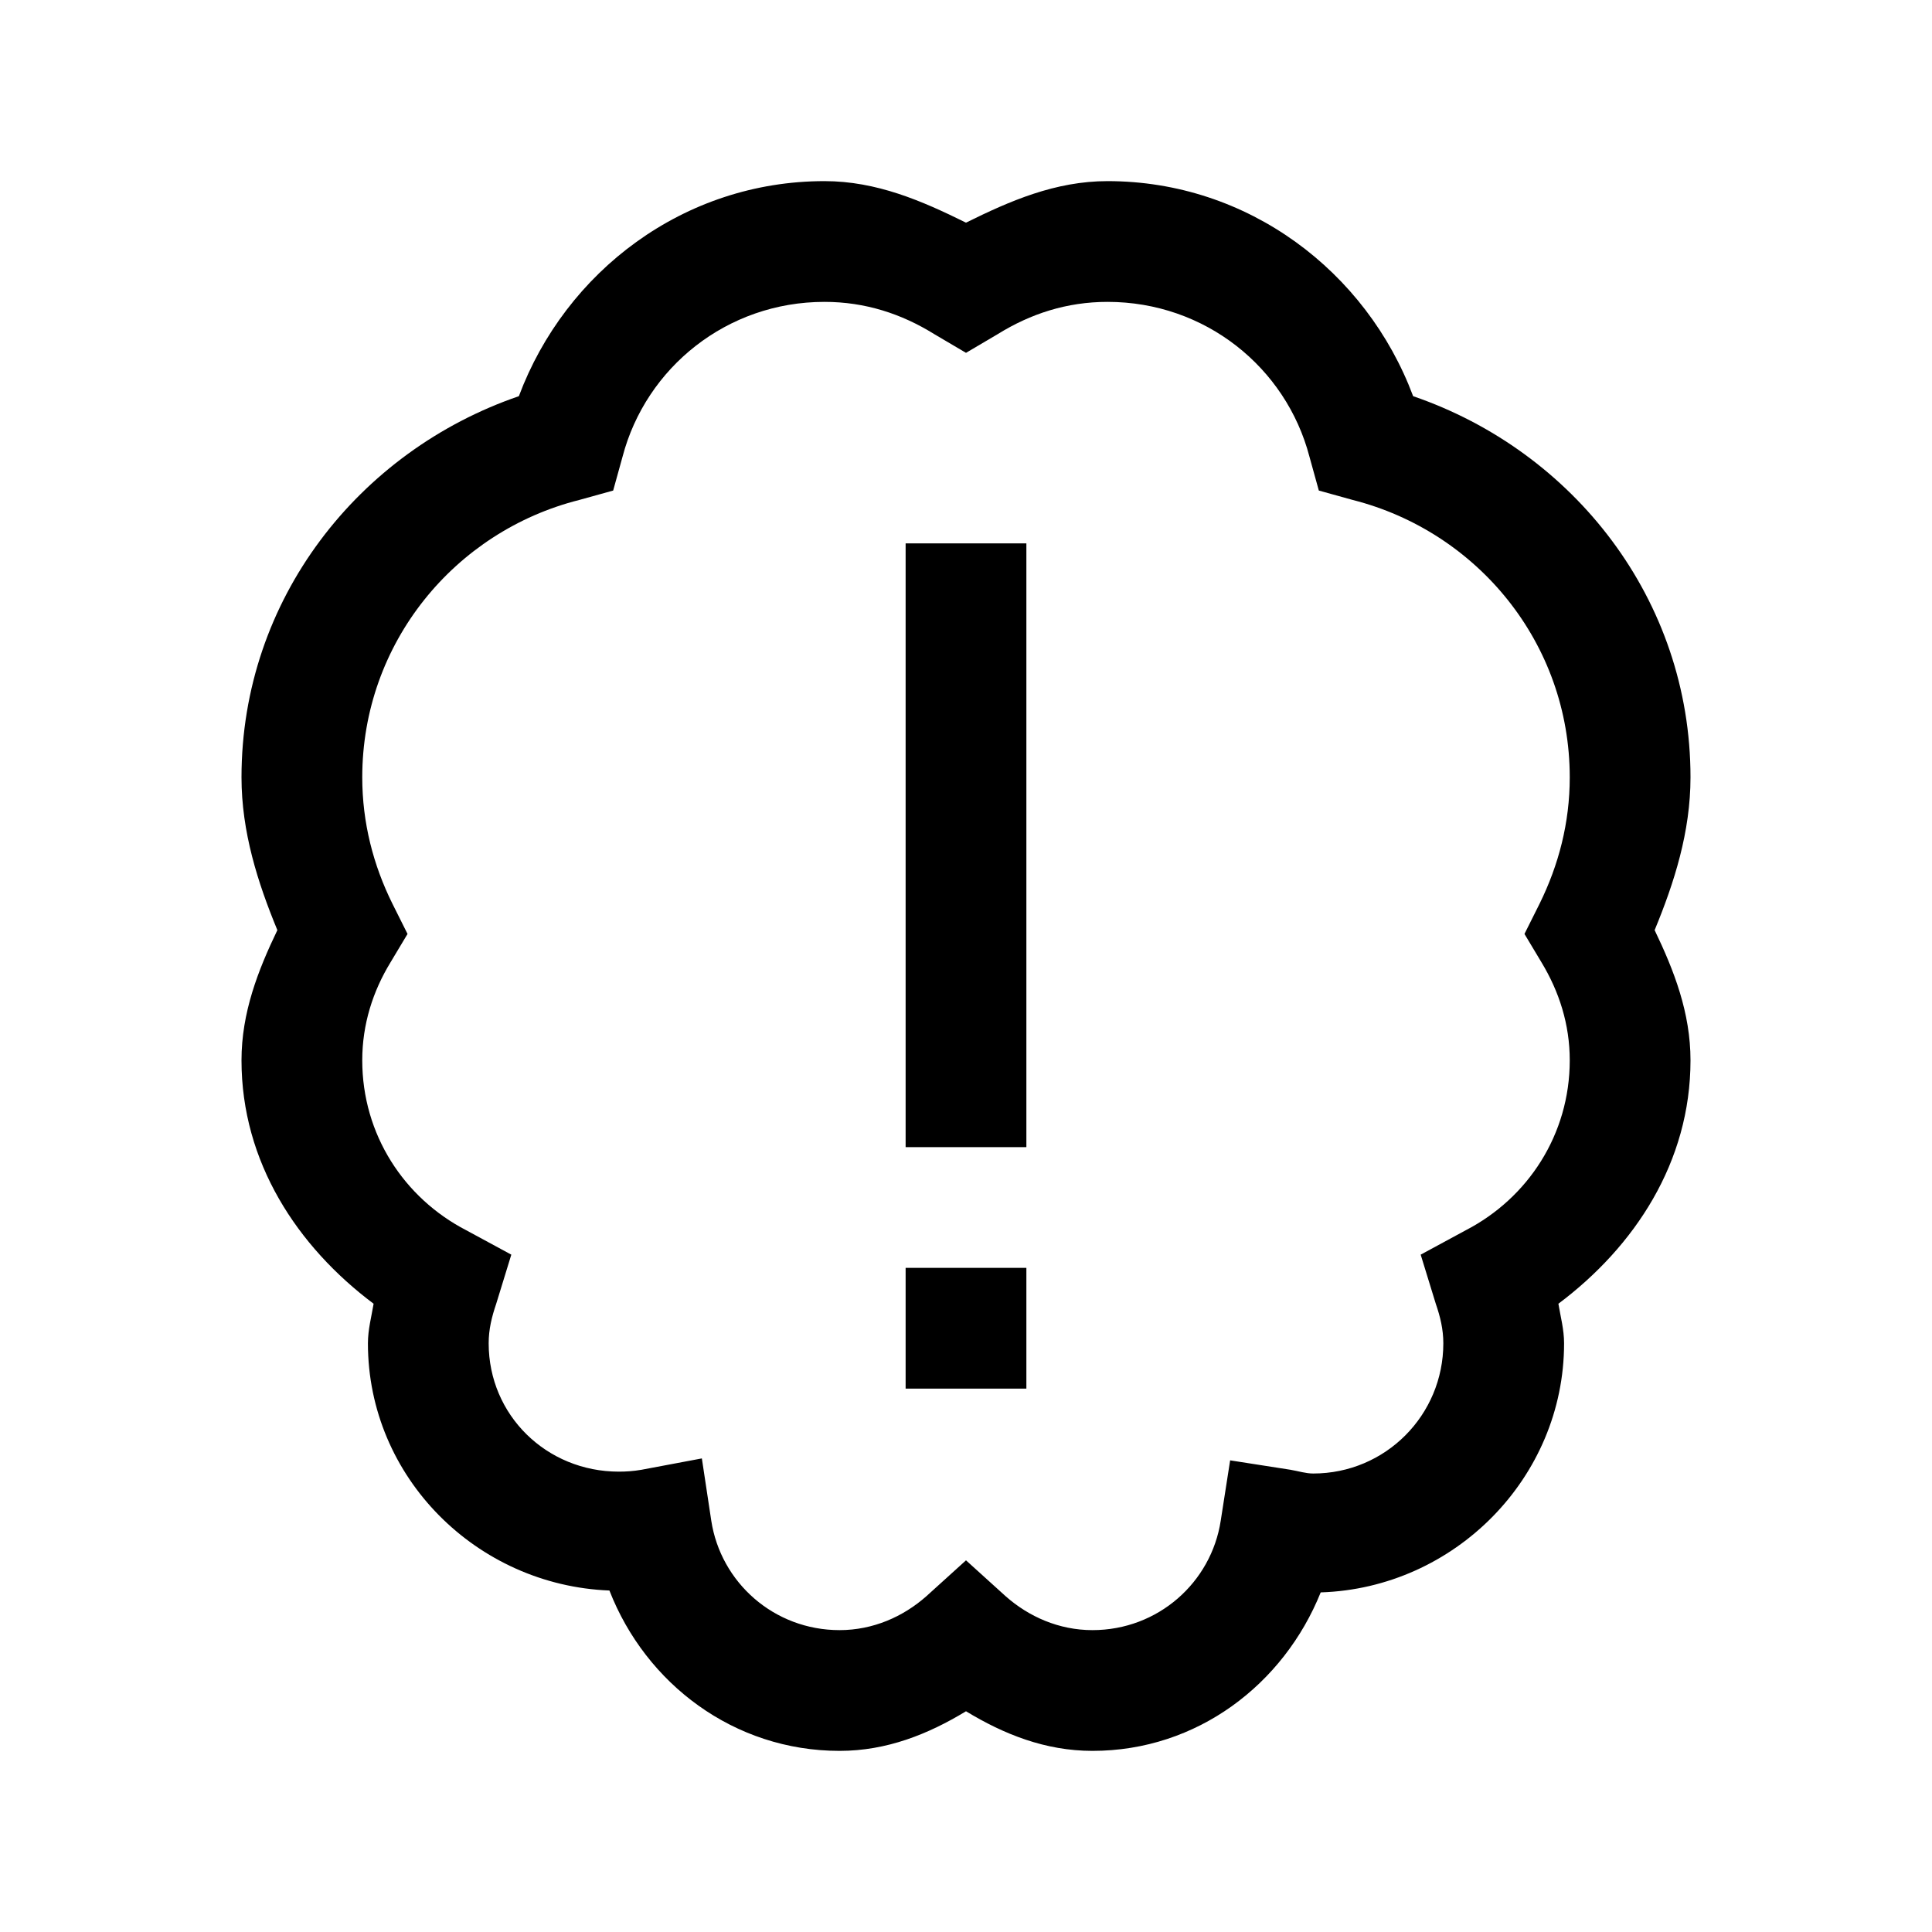 <?xml version="1.0" encoding="UTF-8"?>
<svg xmlns="http://www.w3.org/2000/svg" xmlns:xlink="http://www.w3.org/1999/xlink" viewBox="0 0 32 32" version="1.1">
<g>
<path d="M 13.656 3 C 11.328 3 9.367 4.496 8.594 6.562 C 5.938 7.473 4 9.93 4 12.875 C 4 13.781 4.27 14.621 4.594 15.406 C 4.273 16.074 4 16.773 4 17.562 C 4 19.25 4.926 20.648 6.188 21.594 C 6.152 21.812 6.094 22.02 6.094 22.25 C 6.094 24.469 7.895 26.258 10.094 26.344 C 10.695 27.887 12.156 29 13.906 29 C 14.688 29 15.375 28.723 16 28.344 C 16.625 28.723 17.312 29 18.094 29 C 19.828 29 21.262 27.898 21.875 26.375 C 24.09 26.305 25.906 24.477 25.906 22.25 C 25.906 22.02 25.848 21.812 25.812 21.594 C 27.074 20.648 28 19.25 28 17.562 C 28 16.773 27.727 16.074 27.406 15.406 C 27.73 14.621 28 13.781 28 12.875 C 28 9.93 26.062 7.473 23.406 6.562 C 22.633 4.496 20.672 3 18.344 3 C 17.48 3 16.727 3.328 16 3.688 C 15.273 3.328 14.52 3 13.656 3 Z M 13.656 5 C 14.332 5 14.934 5.199 15.469 5.531 L 16 5.844 L 16.531 5.531 C 17.066 5.199 17.668 5 18.344 5 C 19.961 5 21.301 6.086 21.688 7.562 L 21.844 8.125 L 22.406 8.281 C 24.469 8.805 26 10.652 26 12.875 C 26 13.629 25.816 14.328 25.5 14.969 L 25.25 15.469 L 25.531 15.938 C 25.824 16.422 26 16.965 26 17.562 C 26 18.793 25.305 19.844 24.281 20.375 L 23.531 20.781 L 23.781 21.594 C 23.855 21.809 23.906 22.016 23.906 22.25 C 23.906 23.438 22.949 24.406 21.75 24.406 C 21.629 24.406 21.508 24.367 21.375 24.344 L 20.375 24.188 L 20.219 25.188 C 20.062 26.211 19.18 27 18.094 27 C 17.539 27 17.039 26.777 16.656 26.438 L 16 25.844 L 15.344 26.438 C 14.961 26.777 14.461 27 13.906 27 C 12.82 27 11.938 26.211 11.781 25.188 L 11.625 24.156 L 10.625 24.344 C 10.492 24.367 10.371 24.375 10.25 24.375 C 9.051 24.375 8.094 23.438 8.094 22.25 C 8.094 22.016 8.145 21.812 8.219 21.594 L 8.469 20.781 L 7.719 20.375 C 6.695 19.844 6 18.793 6 17.562 C 6 16.965 6.176 16.418 6.469 15.938 L 6.75 15.469 L 6.5 14.969 C 6.184 14.332 6 13.629 6 12.875 C 6 10.652 7.531 8.801 9.594 8.281 L 10.156 8.125 L 10.312 7.562 C 10.699 6.09 12.039 5 13.656 5 Z M 15 9 L 15 19 L 17 19 L 17 9 Z M 15 21 L 15 23 L 17 23 L 17 21 Z "></path>
</g>
</svg>
